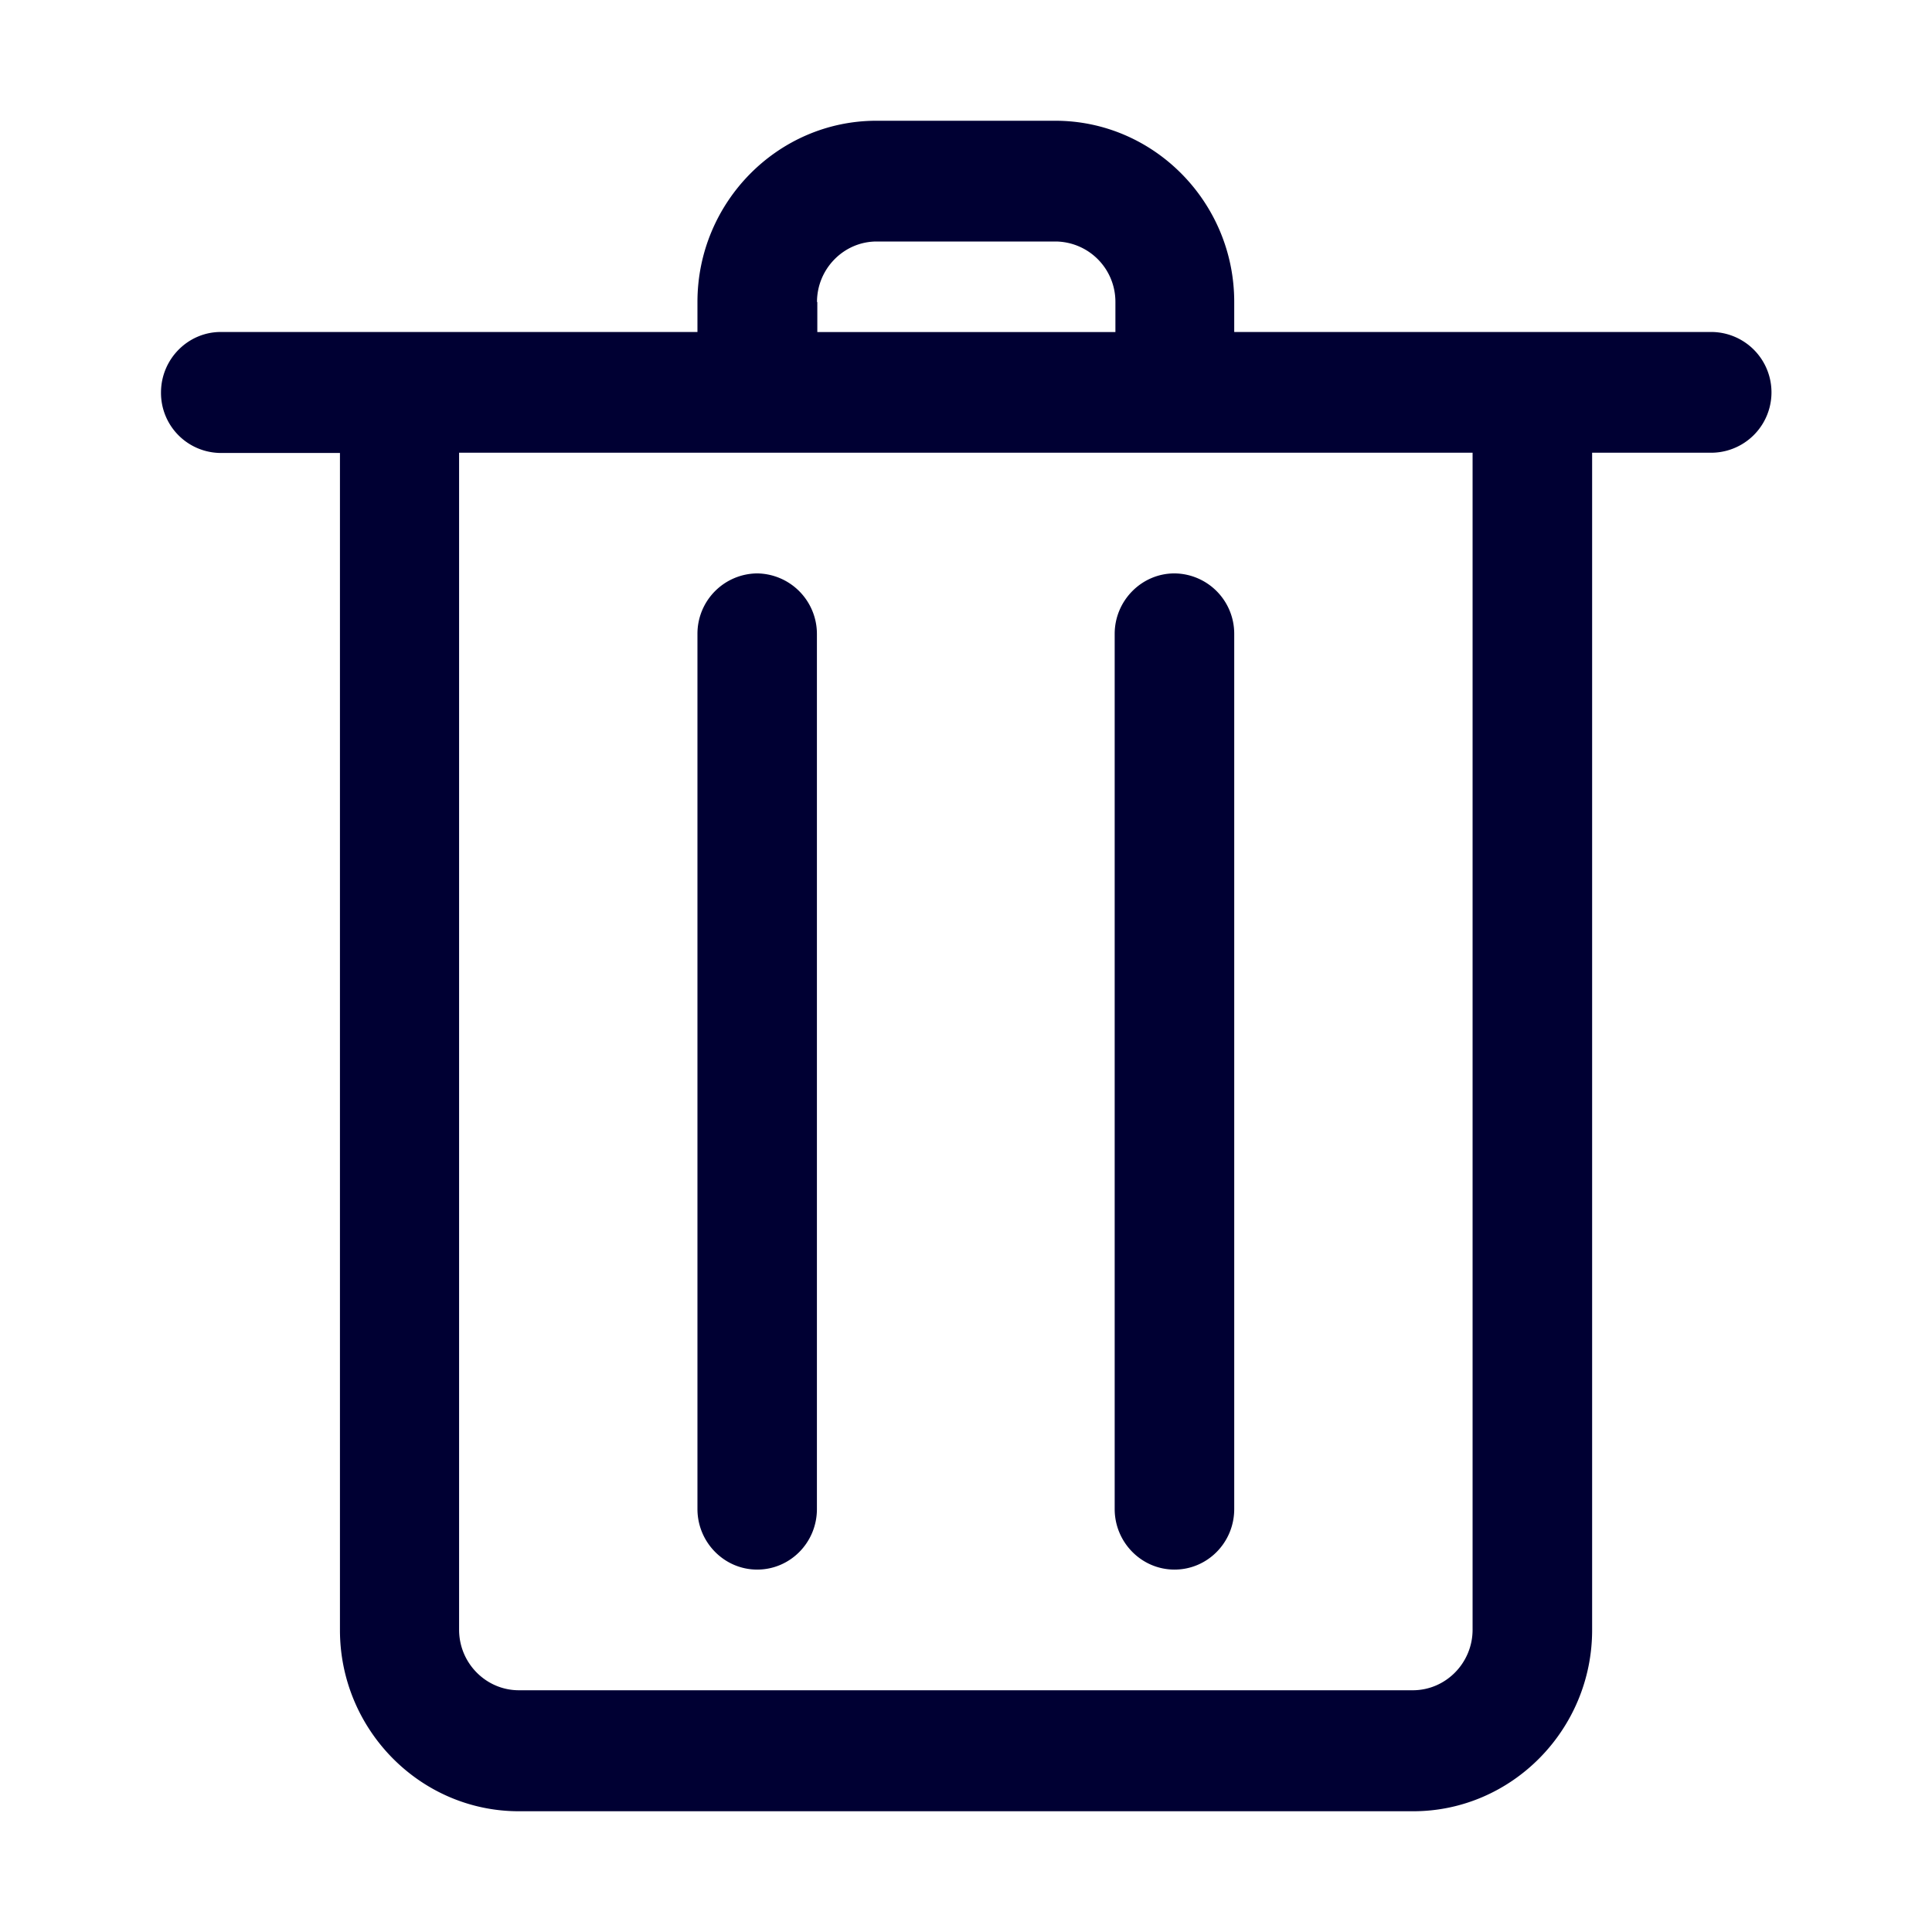 <svg width="24" height="24" fill="none" xmlns="http://www.w3.org/2000/svg"><path d="M9.406 7.123a.749.749 0 0 0-.742.751v10.872c0 .412.332.752.742.752s.742-.336.742-.752V7.874a.752.752 0 0 0-.742-.751ZM13.847 7.874v10.872c0 .412.332.752.743.752.41 0 .742-.336.742-.752V7.874a.749.749 0 0 0-.742-.751c-.41 0-.743.34-.743.751Z" fill="#003"/><path d="M15.332 4.124h5.922a.749.749 0 0 1 .004 1.5h-1.48v14.625c0 1.239-1 2.251-2.223 2.251H6.445c-1.223 0-2.222-1.012-2.222-2.25V5.627h-1.48A.746.746 0 0 1 2 4.876c0-.416.336-.752.742-.752h5.922v-.373c0-1.239 1-2.251 2.223-2.251h2.222c1.224 0 2.223 1.012 2.223 2.25v.374ZM10.891 3c-.41 0-.742.34-.742.752h.004v.373h3.703v-.373a.749.749 0 0 0-.743-.752h-2.222Zm7.402 17.246V5.624H5.703v14.621c0 .416.336.752.742.752H17.55c.411 0 .743-.34.743-.752Z" fill="#003"/></svg>